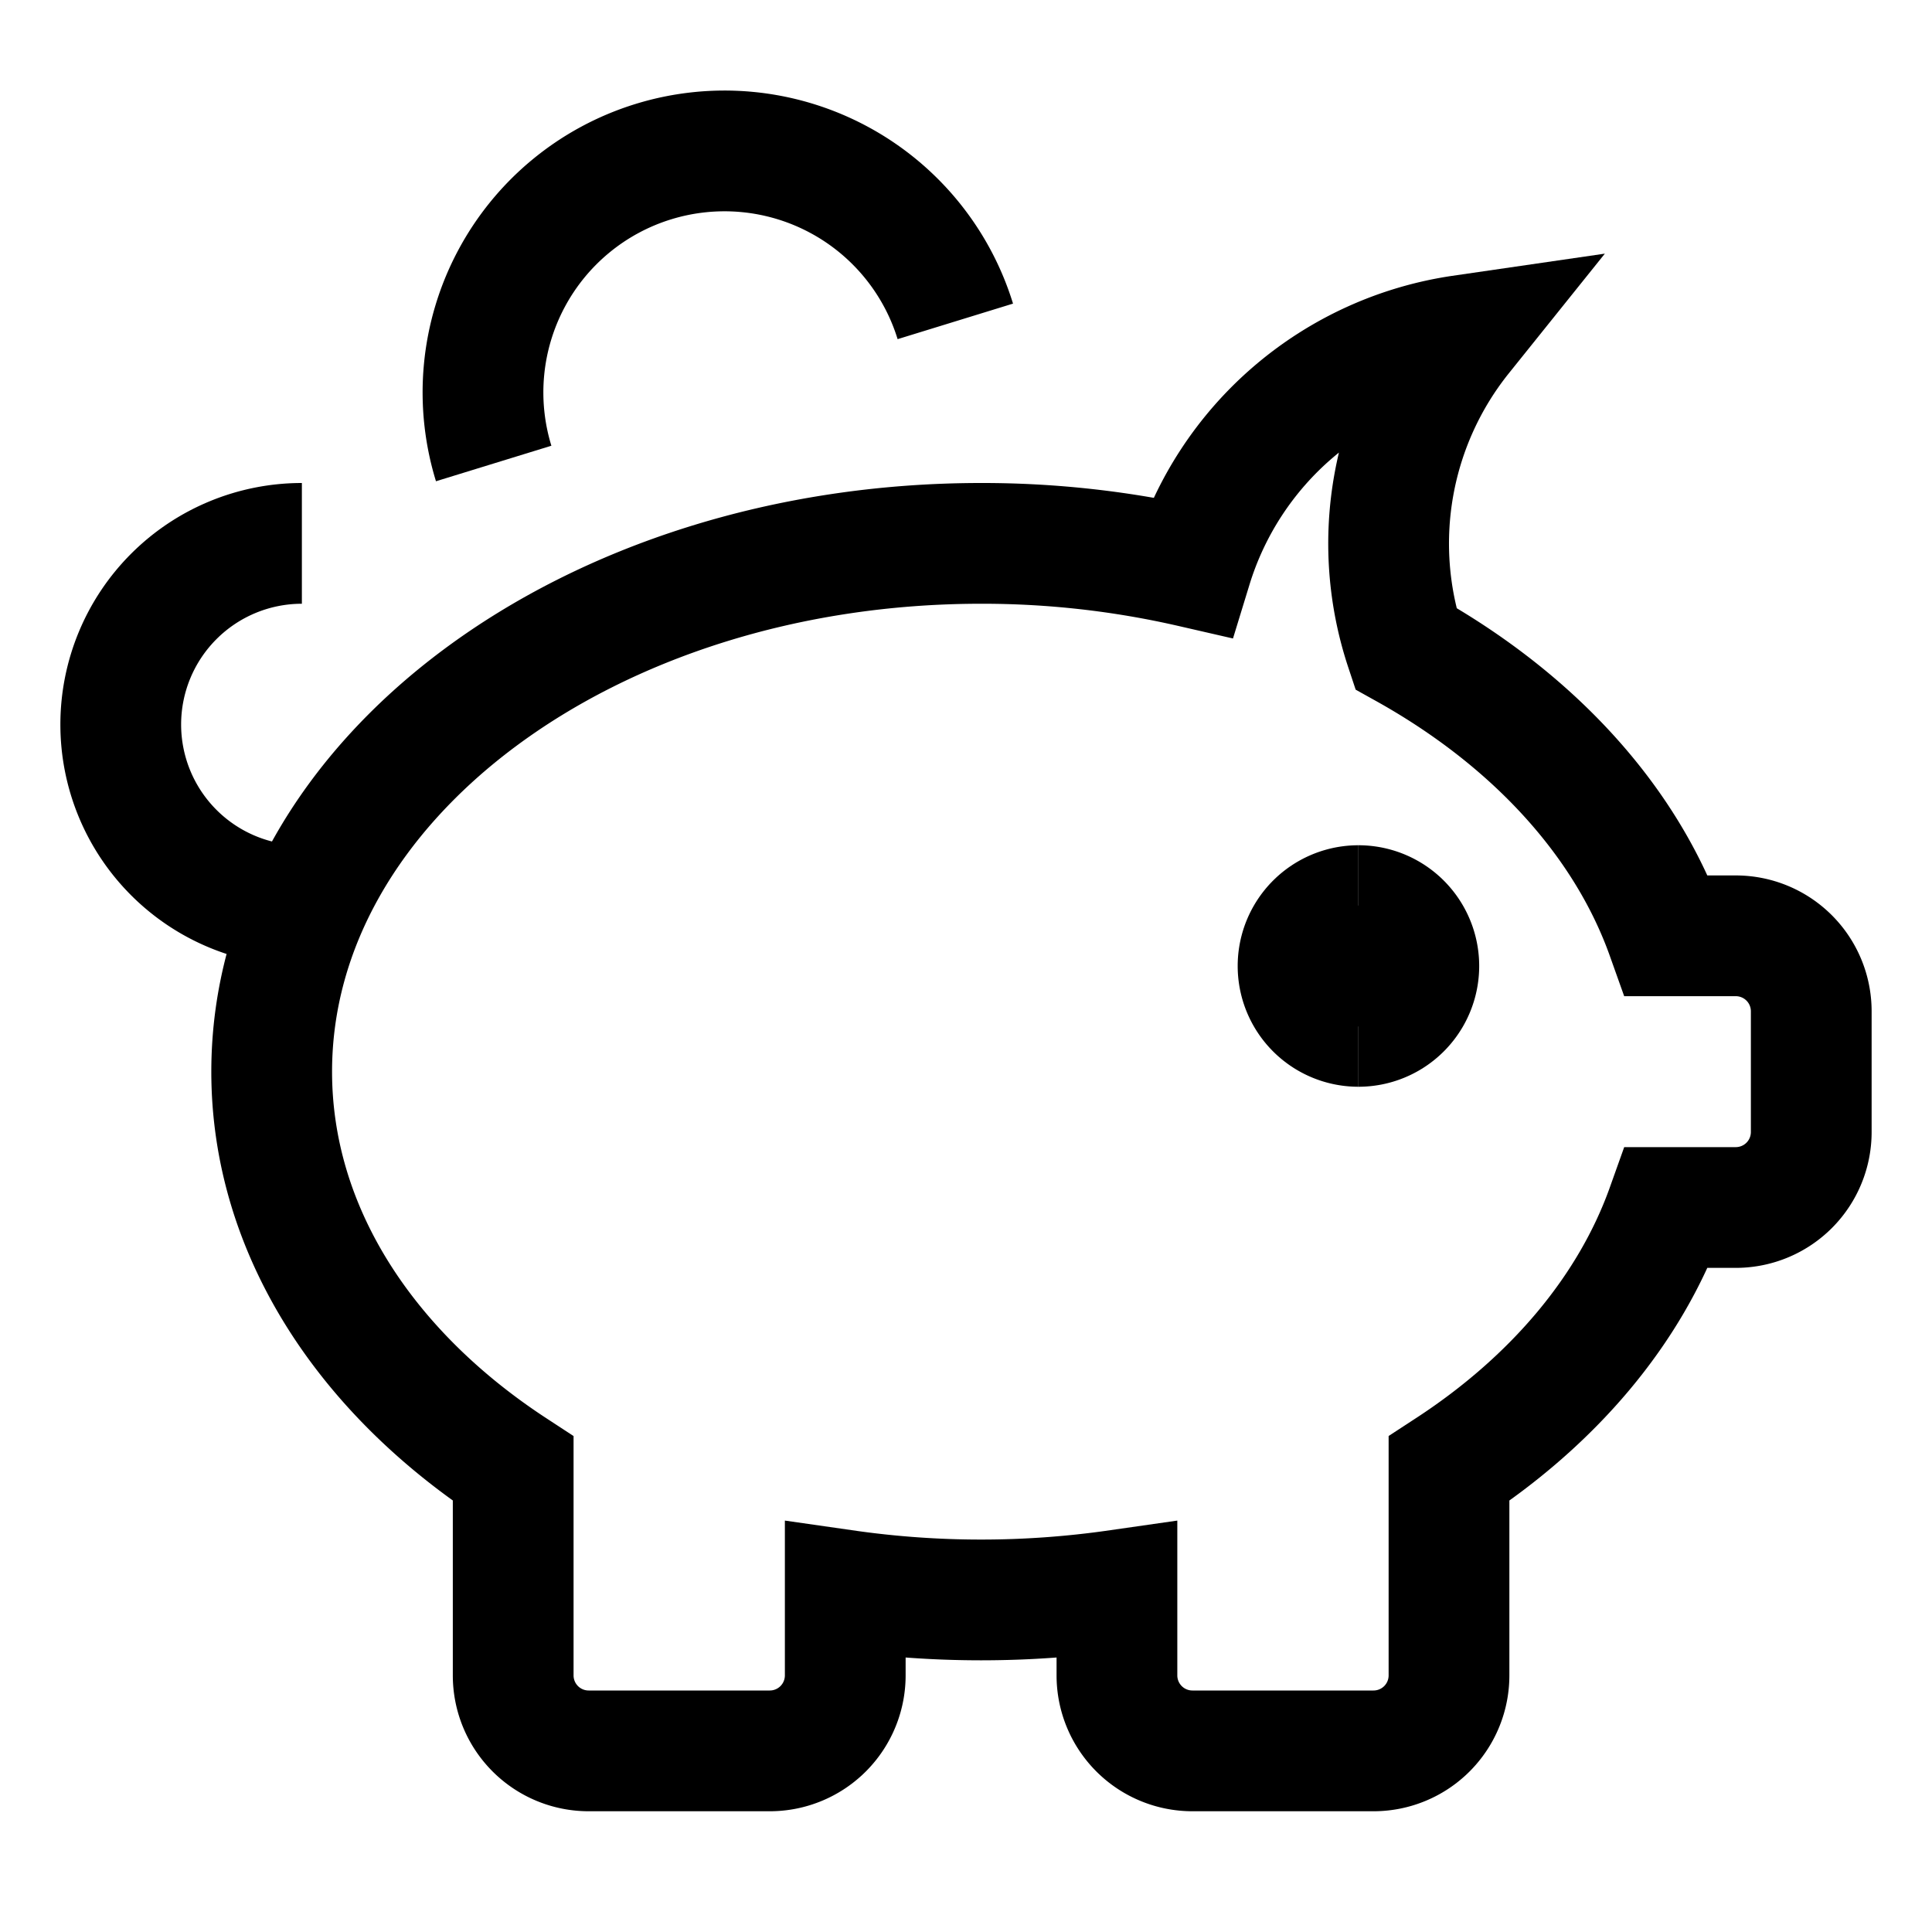 <svg xmlns="http://www.w3.org/2000/svg" width="512" height="512" viewBox="0 0 512 512">
  <title>savings</title>
  <path d="M80,240a48,48,0,0,1,0-96" fill="none" stroke="#000" stroke-linecap="butt" stroke-linejoin="miter" stroke-width="32"/>
  <path d="M130.83,122.83A64,64,0,1,1,253.17,85.17" fill="none" stroke="#000" stroke-linecap="butt" stroke-linejoin="miter" stroke-width="32"/>
  <path d="M360,272a16,16,0,0,1,0-32" fill="none" stroke="#000" stroke-linecap="butt" stroke-linejoin="miter" stroke-width="32"/>
  <path d="M360,240a16,16,0,0,1,0,32" fill="none" stroke="#000" stroke-linecap="butt" stroke-linejoin="miter" stroke-width="32"/>
  <line x1="360" y1="240" x2="360" y2="272" fill="none" stroke="#000" stroke-linecap="butt" stroke-linejoin="miter" stroke-width="32"/>
  <line x1="344" y1="256" x2="376" y2="256" fill="none" stroke="#000" stroke-linecap="butt" stroke-linejoin="miter" stroke-width="32"/>
  <path d="M372.49,171.82a88.12,88.12,0,0,1,14.9-82.92,88.12,88.12,0,0,0-71.57,61.38A247.87,247.87,0,0,0,260,144C156.17,144,72,206.68,72,284c0,41.94,24.77,79.56,64,105.22V444a20,20,0,0,0,20,20h48a20,20,0,0,0,20-20V421.43a253.43,253.43,0,0,0,72,0V444a20,20,0,0,0,20,20h48a20,20,0,0,0,20-20V389.22c27.59-18,48-42,57.71-69.22H460a20,20,0,0,0,20-20V268a20,20,0,0,0-20-20H441.71C430.71,217.12,405.89,190.43,372.49,171.82Z" fill="none" stroke="#000" stroke-linecap="butt" stroke-linejoin="miter" stroke-width="32"/>
</svg>
